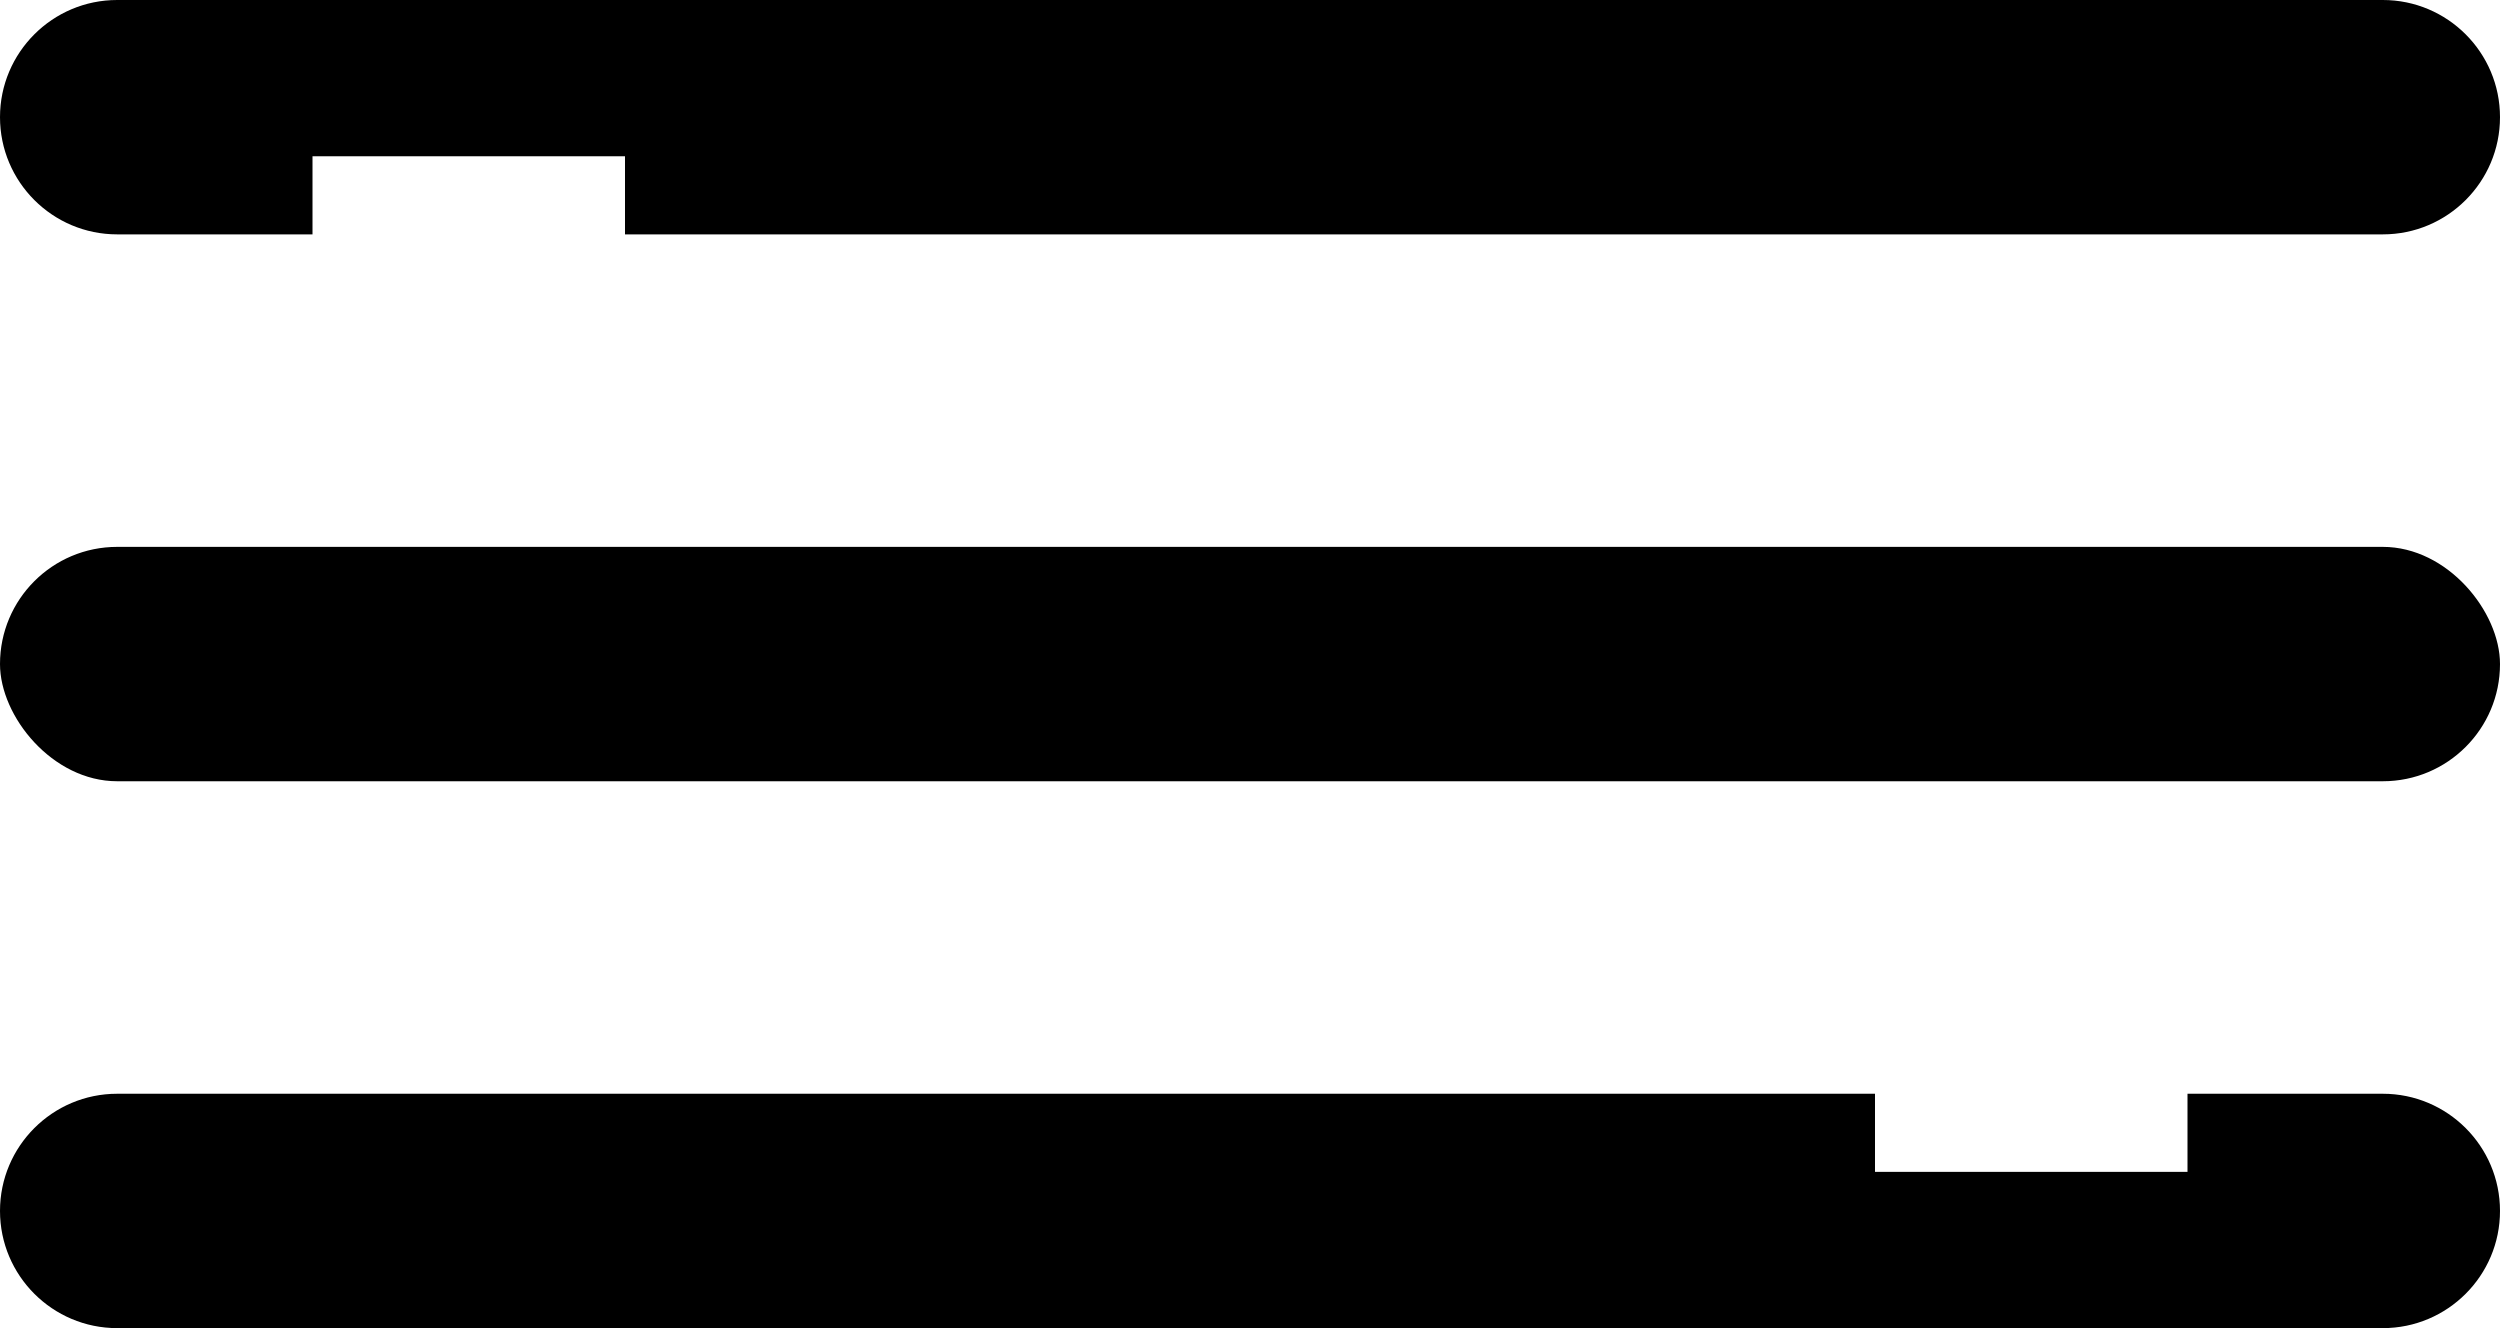 <svg width="32" height="17" viewBox="0 0 32 17" fill="none" xmlns="http://www.w3.org/2000/svg">
<rect y="7" width="32" height="3" rx="1.5" fill="black"/>
<path fill-rule="evenodd" clip-rule="evenodd" d="M1.5 0C0.672 0 0 0.672 0 1.5C0 2.328 0.672 3 1.5 3H4V2H8V3H30.5C31.328 3 32 2.328 32 1.5C32 0.672 31.328 0 30.5 0H1.5Z" fill="black"/>
<path fill-rule="evenodd" clip-rule="evenodd" d="M1.5 14C0.672 14 0 14.672 0 15.5C0 16.328 0.672 17 1.5 17H30.5C31.328 17 32 16.328 32 15.5C32 14.672 31.328 14 30.5 14H28V15H24V14H1.5Z" fill="black"/>
</svg>
